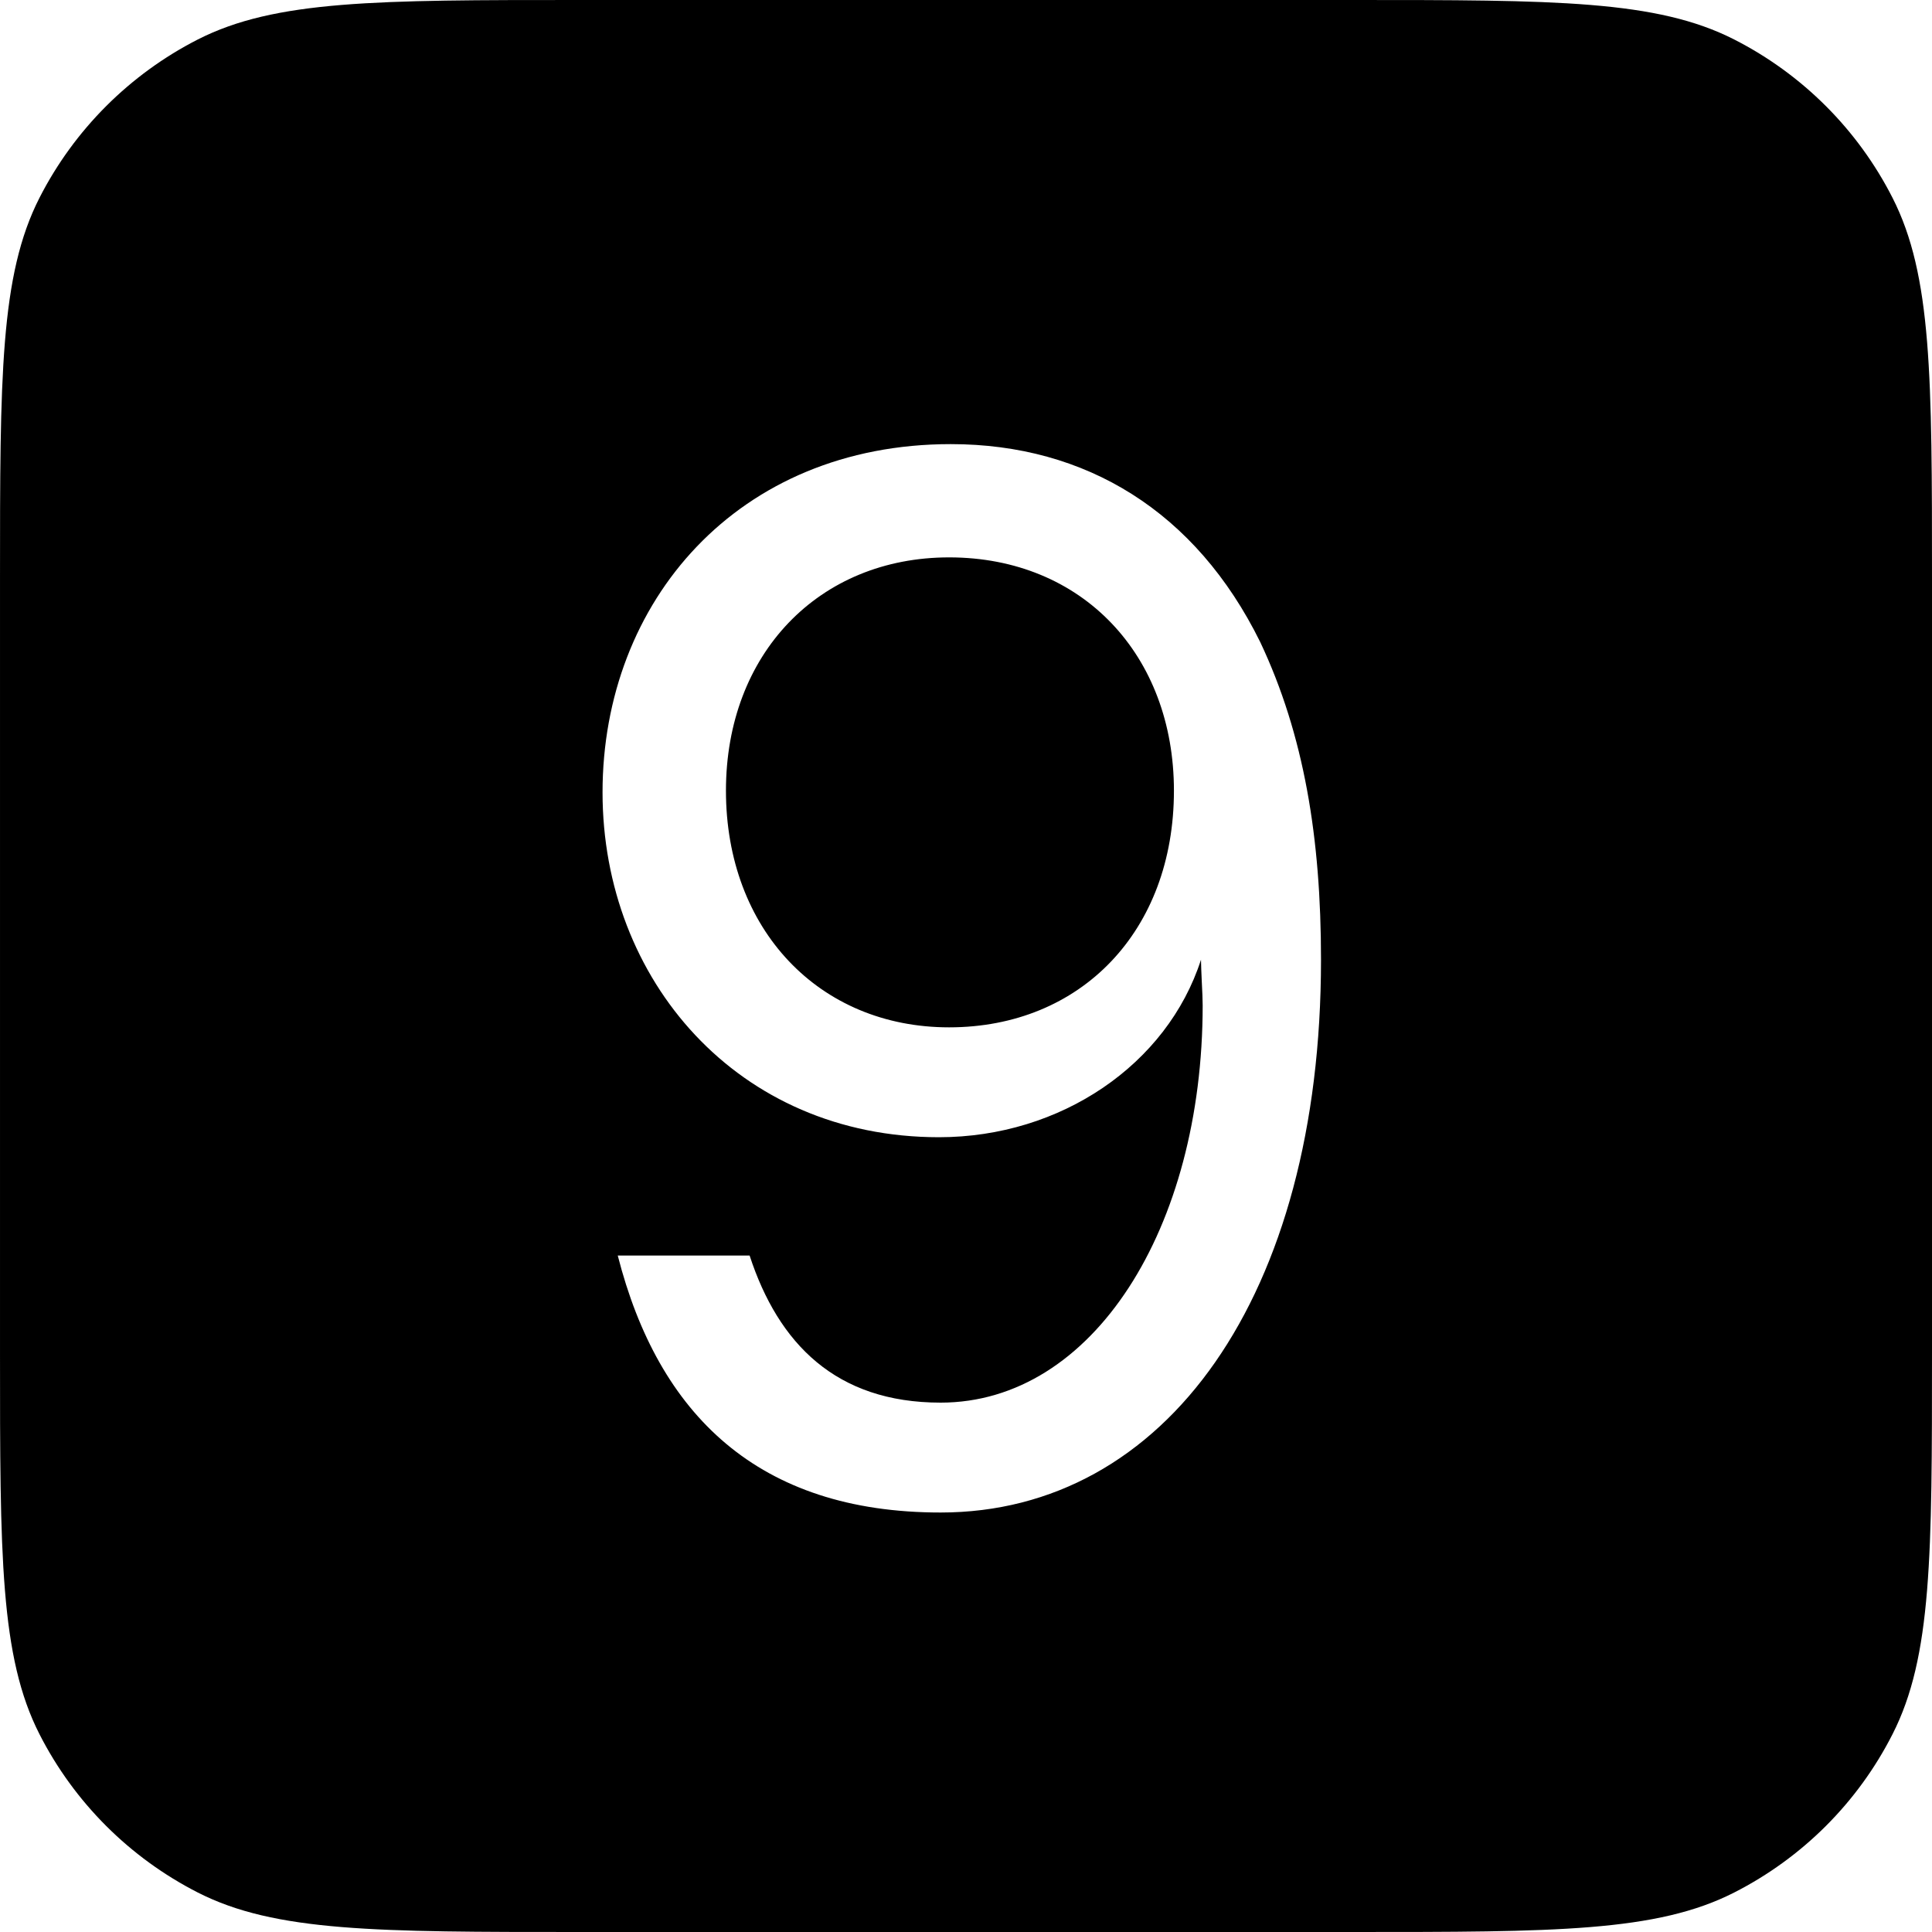 <svg width="16" height="16" viewBox="0 0 16 16" fill="none" xmlns="http://www.w3.org/2000/svg" id="KEY-9">
<g clip-path="url(#clip0)">
<path fill-rule="evenodd" clip-rule="evenodd" d="M0.327 1.638C6.10352e-05 2.28 6.10352e-05 3.12 6.10352e-05 4.8V11.2C6.10352e-05 12.88 6.10352e-05 13.72 0.327 14.362C0.615 14.927 1.074 15.385 1.638 15.673C2.28 16 3.12 16 4.8 16H11.2C12.88 16 13.72 16 14.362 15.673C14.927 15.385 15.386 14.927 15.673 14.362C16 13.72 16 12.88 16 11.2V4.8C16 3.12 16 2.28 15.673 1.638C15.386 1.074 14.927 0.615 14.362 0.327C13.72 0 12.88 0 11.2 0H4.8C3.12 0 2.28 0 1.638 0.327C1.074 0.615 0.615 1.074 0.327 1.638ZM7.86 8.508C8.952 8.508 9.722 7.71 9.722 6.548C9.722 5.428 8.966 4.616 7.86 4.616C6.782 4.616 6.012 5.414 6.012 6.548C6.012 7.696 6.782 8.508 7.86 8.508ZM7.79 12.526C6.278 12.526 5.452 11.714 5.116 10.398H6.208C6.446 11.126 6.922 11.616 7.79 11.616C9.05 11.616 9.96 10.174 9.96 8.326C9.96 8.284 9.957 8.21 9.953 8.137C9.95 8.063 9.946 7.99 9.946 7.948C9.666 8.816 8.784 9.418 7.776 9.418C6.11 9.418 4.99 8.116 4.99 6.562C4.99 4.98 6.11 3.678 7.874 3.678C8.994 3.678 9.904 4.238 10.436 5.316C10.8 6.086 10.94 6.94 10.94 7.948C10.94 10.734 9.652 12.526 7.79 12.526Z" fill="currentColor"/>
</g>
<defs>
<clipPath id="clip0">
<rect width="16" height="16" fill="white"/>
</clipPath>
</defs>
</svg>
